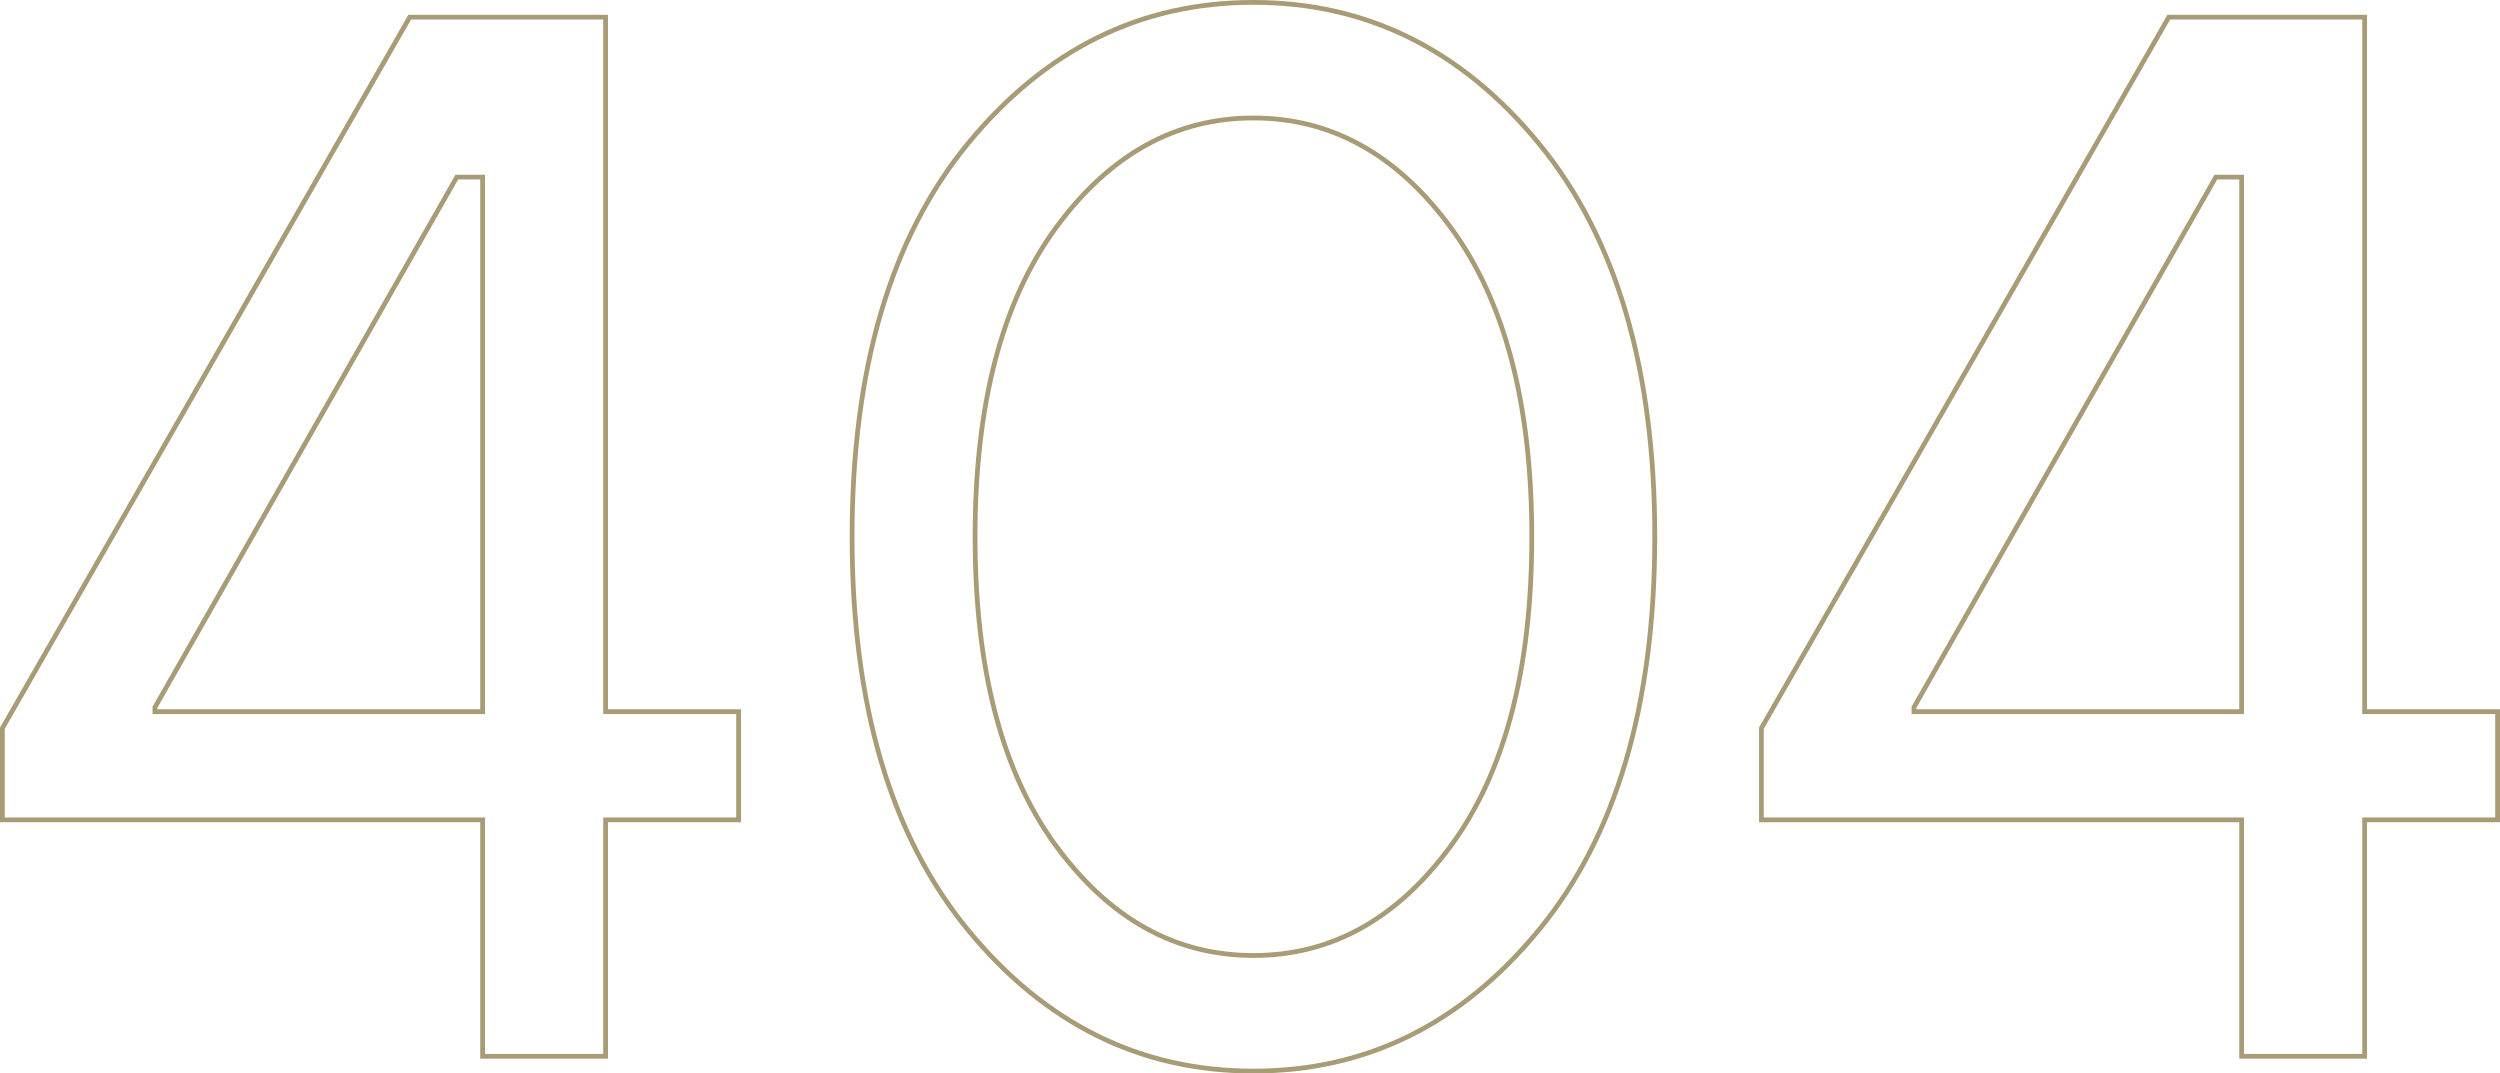 <svg width="524" height="225" viewBox="0 0 524 225" fill="none" xmlns="http://www.w3.org/2000/svg">
<path d="M0.5 171.347V171.847H1H101.157V220.903V221.403H101.657H126.434H126.934V220.903V171.847H154.308H154.808V171.347V149.667V149.167H154.308H126.934V4.097V3.597H126.434H86.171H85.881L85.737 3.849L0.566 152.515L0.5 152.631V152.764V171.347ZM369.192 171.347V171.847H369.692H469.849V220.903V221.403H470.349H495.126H495.626V220.903V171.847H523H523.5V171.347V149.667V149.167H523H495.626V4.097V3.597H495.126H454.863H454.573L454.429 3.849L369.258 152.515L369.192 152.631V152.764V171.347ZM101.157 37.118V149.167H32.471V148.25L95.753 37.118H101.157ZM178.597 112.5C178.597 147.674 186.666 175.16 202.868 194.894C219.06 214.615 239.019 224.5 262.72 224.5C286.421 224.5 306.38 214.615 322.571 194.894C338.773 175.16 346.842 147.674 346.842 112.5C346.842 77.326 338.773 49.84 322.571 30.106C306.38 10.385 286.421 0.5 262.72 0.5C239.019 0.5 219.06 10.385 202.868 30.106C186.666 49.84 178.597 77.326 178.597 112.5ZM262.72 24.729C279.051 24.729 292.849 32.373 304.128 47.754C315.399 63.123 321.065 84.685 321.065 112.5C321.065 140.315 315.399 161.877 304.128 177.246C292.849 192.627 279.051 200.271 262.72 200.271C246.388 200.271 232.591 192.627 221.312 177.246C210.041 161.877 204.374 140.315 204.374 112.5C204.374 84.685 210.041 63.123 221.312 47.754C232.591 32.373 246.388 24.729 262.72 24.729ZM469.849 37.118V149.167H401.163V148.25L464.445 37.118H469.849Z" stroke="#A79C76"/>
</svg>
